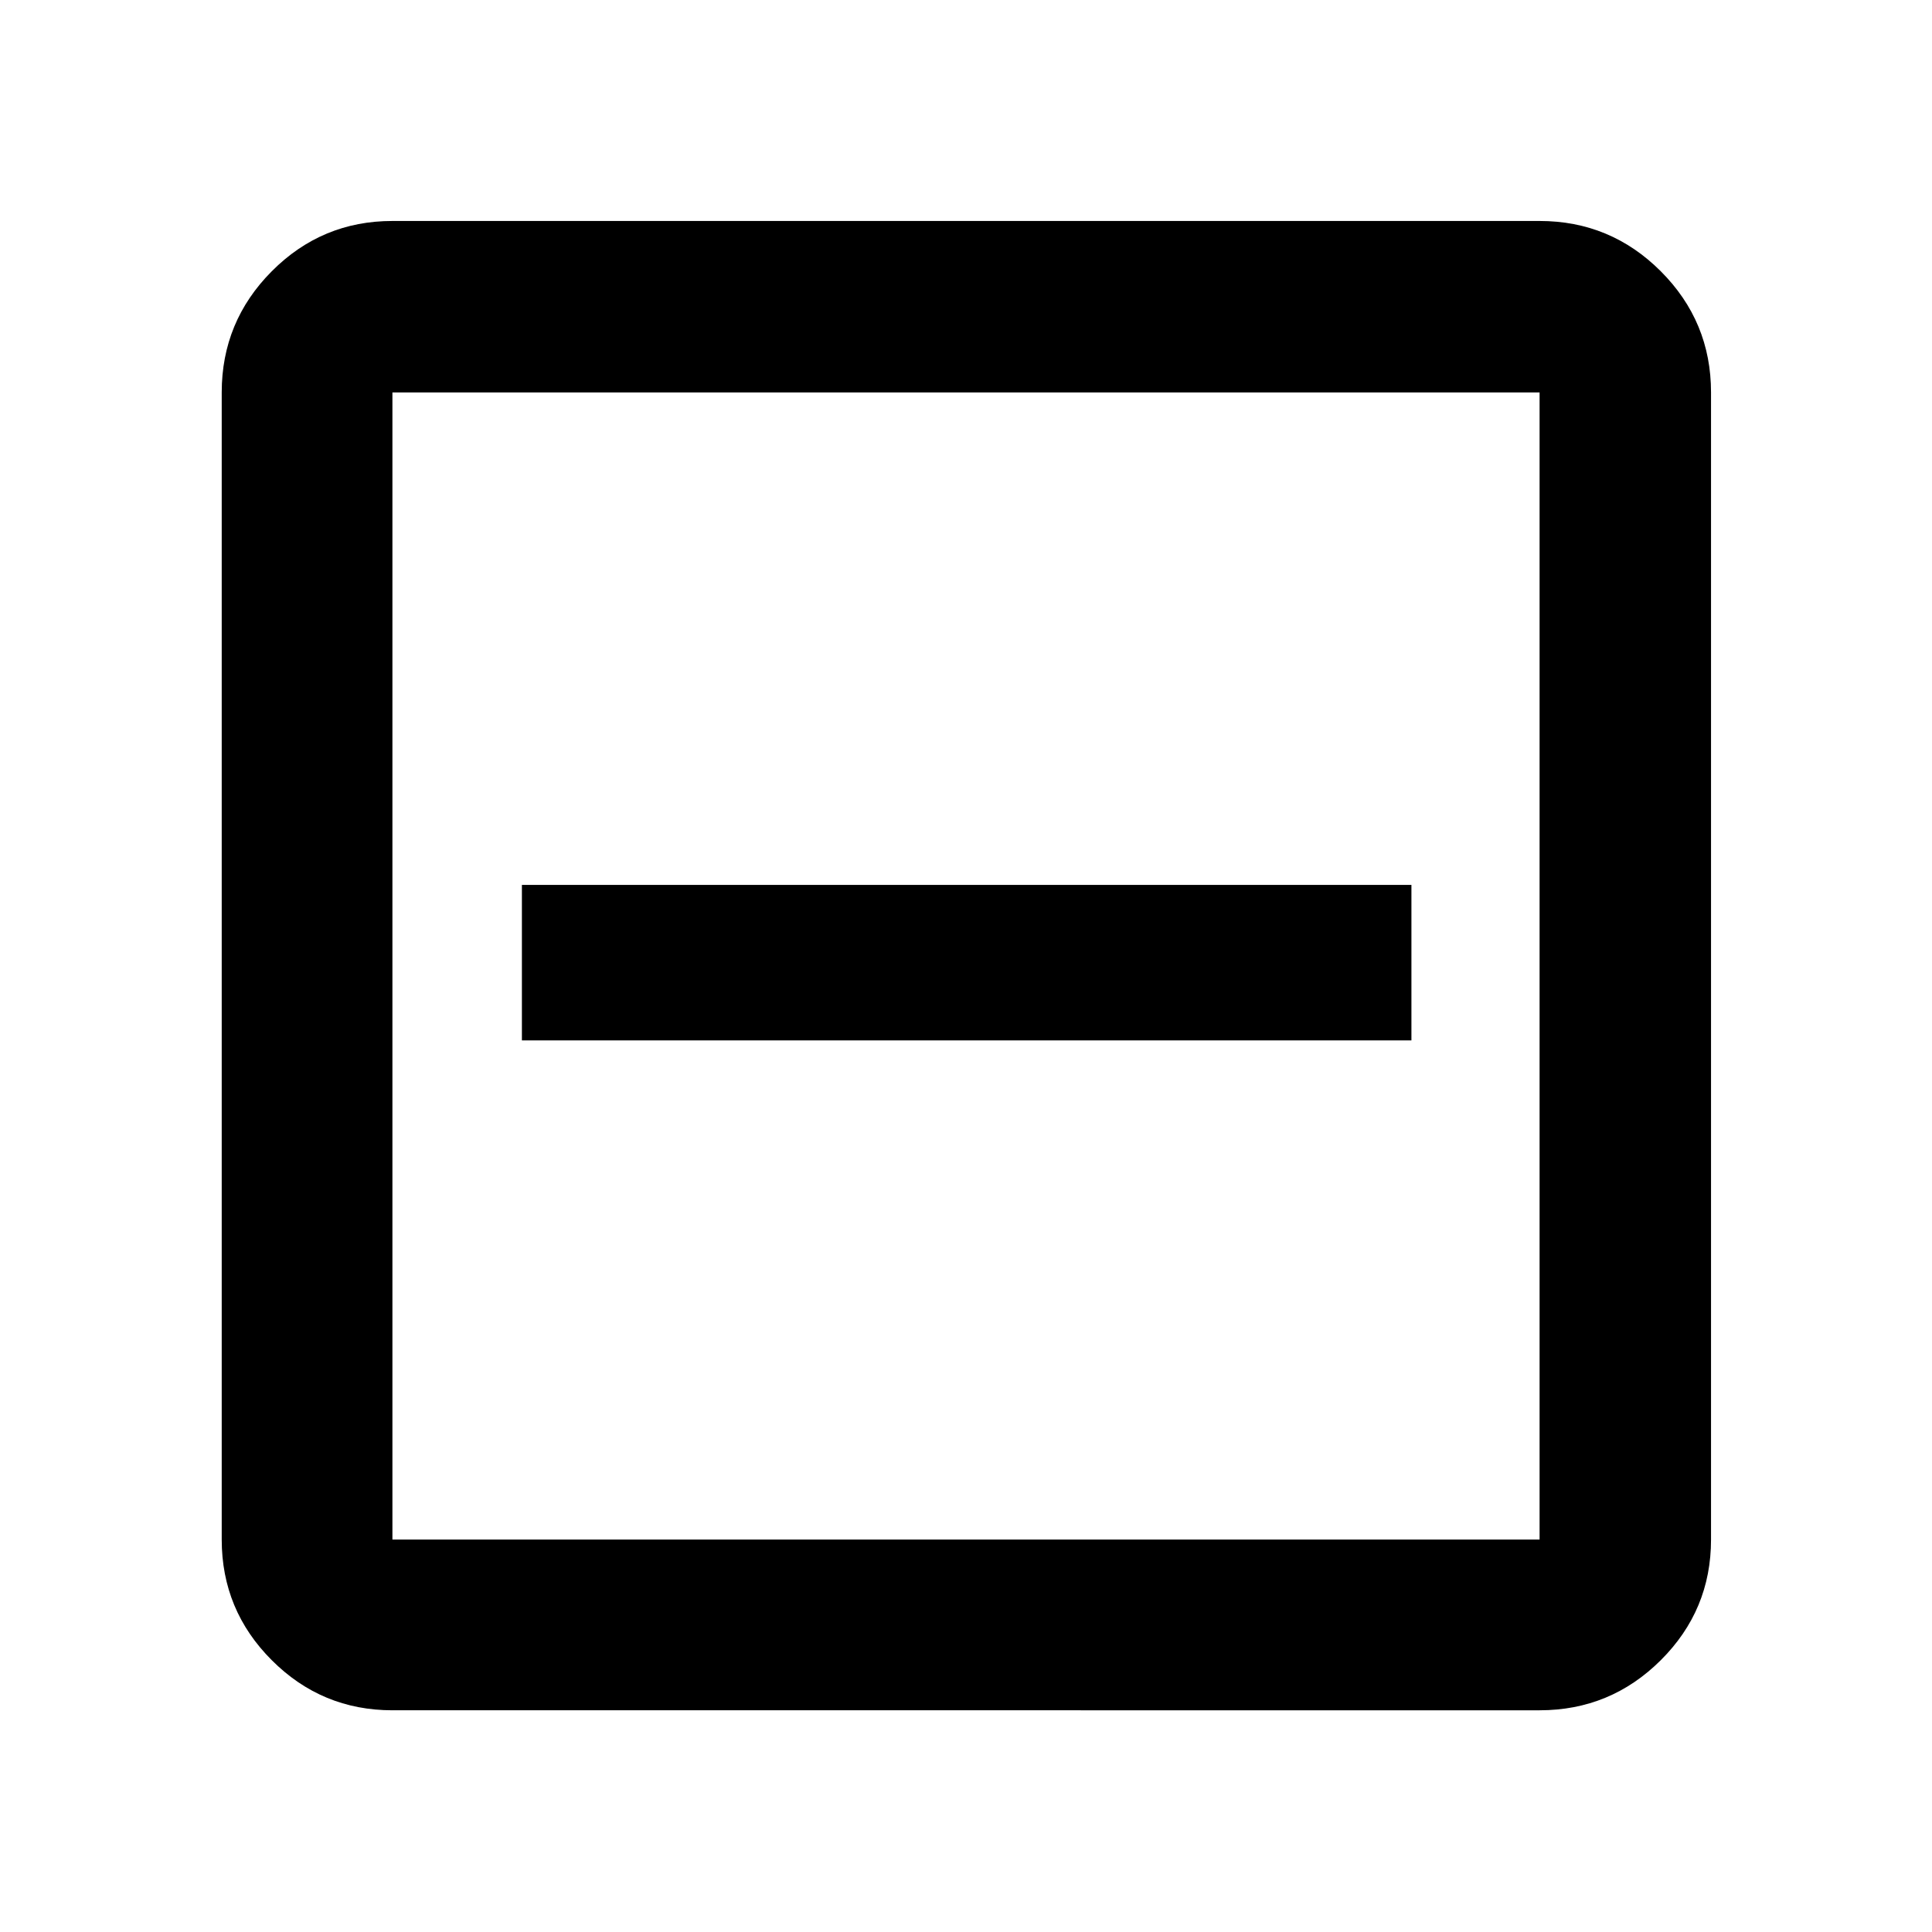<svg xmlns="http://www.w3.org/2000/svg" height="40" viewBox="0 -960 960 960" width="40"><path d="M259.33-443.03h442v-77.27h-442v77.27Zm-64.34 332.86q-35.07 0-59.94-24.88-24.88-24.87-24.88-59.94v-570.02q0-35.22 24.88-60.21 24.87-24.98 59.94-24.98h570.02q35.22 0 60.21 24.98 24.98 24.99 24.98 60.21v570.02q0 35.07-24.98 59.94-24.99 24.88-60.21 24.88H194.99Zm0-84.82h570.02v-570.02H194.99v570.02Zm0-570.02v570.02-570.02Z"/></svg>
